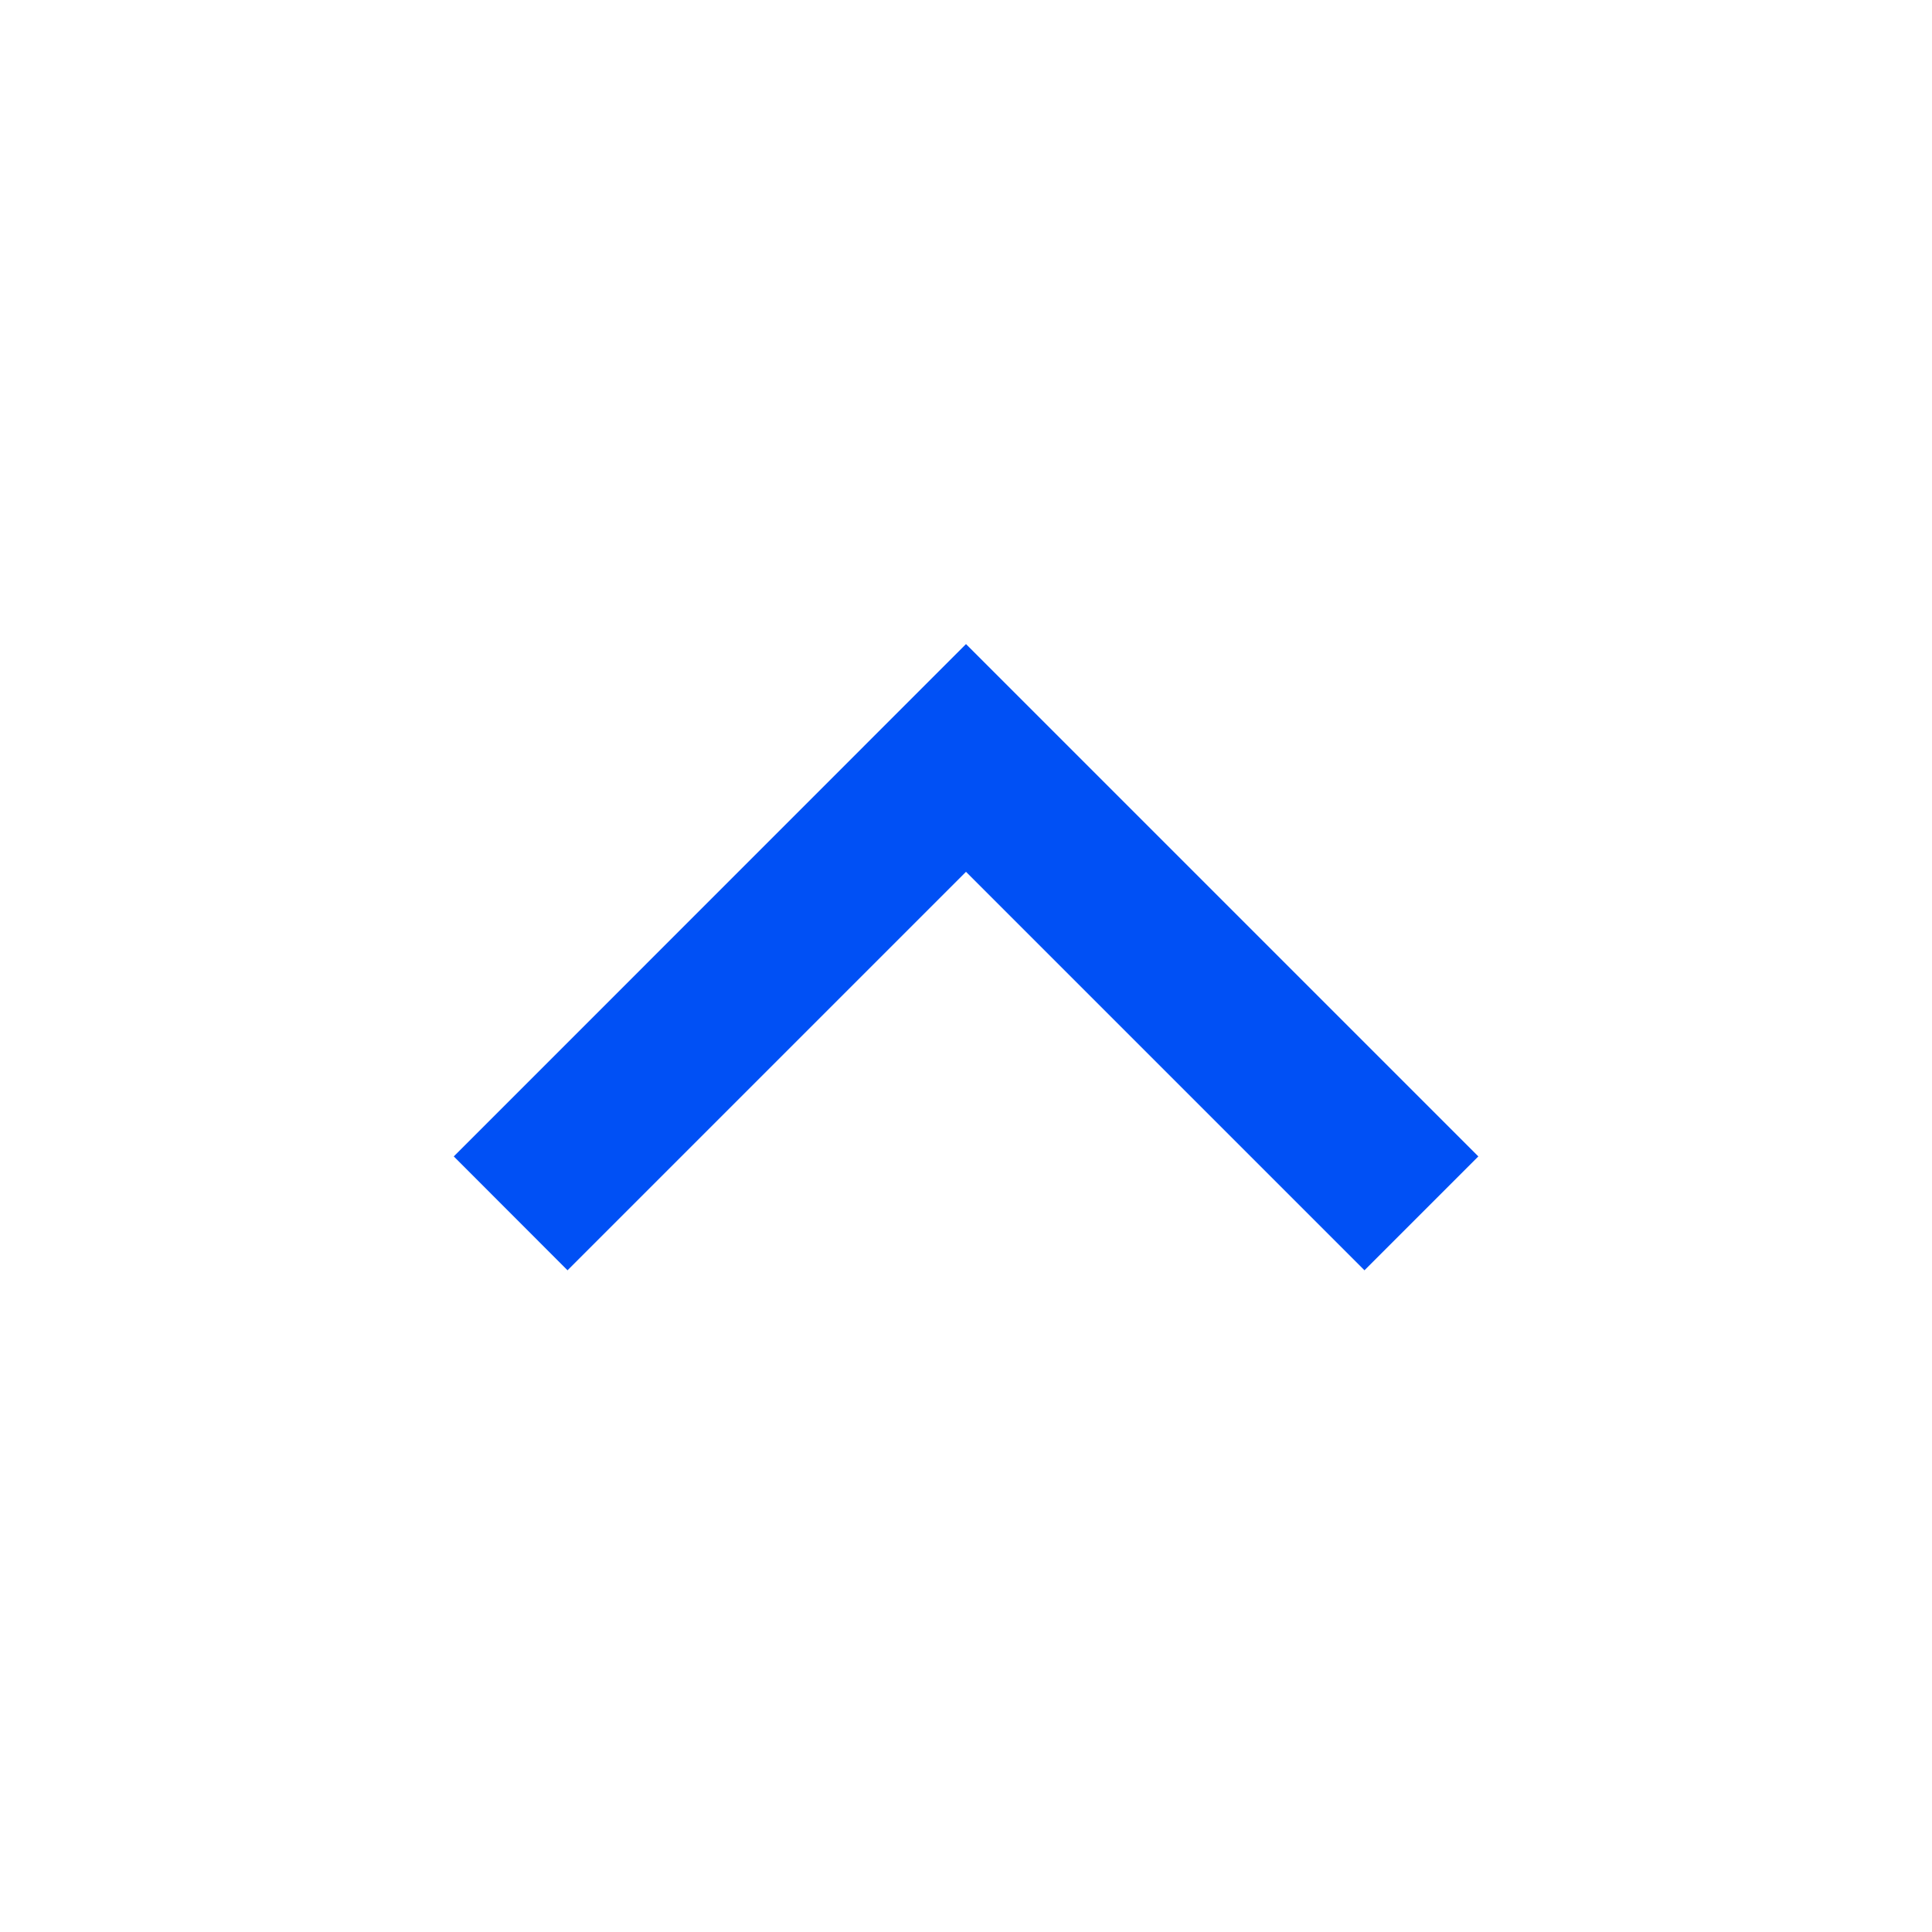 <svg width="16" height="16" viewBox="0 0 16 16" fill="none" xmlns="http://www.w3.org/2000/svg">
<g id="Group">
<path id="Vector" d="M8 7.22L4.7 10.52L3.758 9.577L8 5.334L12.243 9.577L11.3 10.52L8 7.22Z" fill="#0050F5"/>
</g>
</svg>
